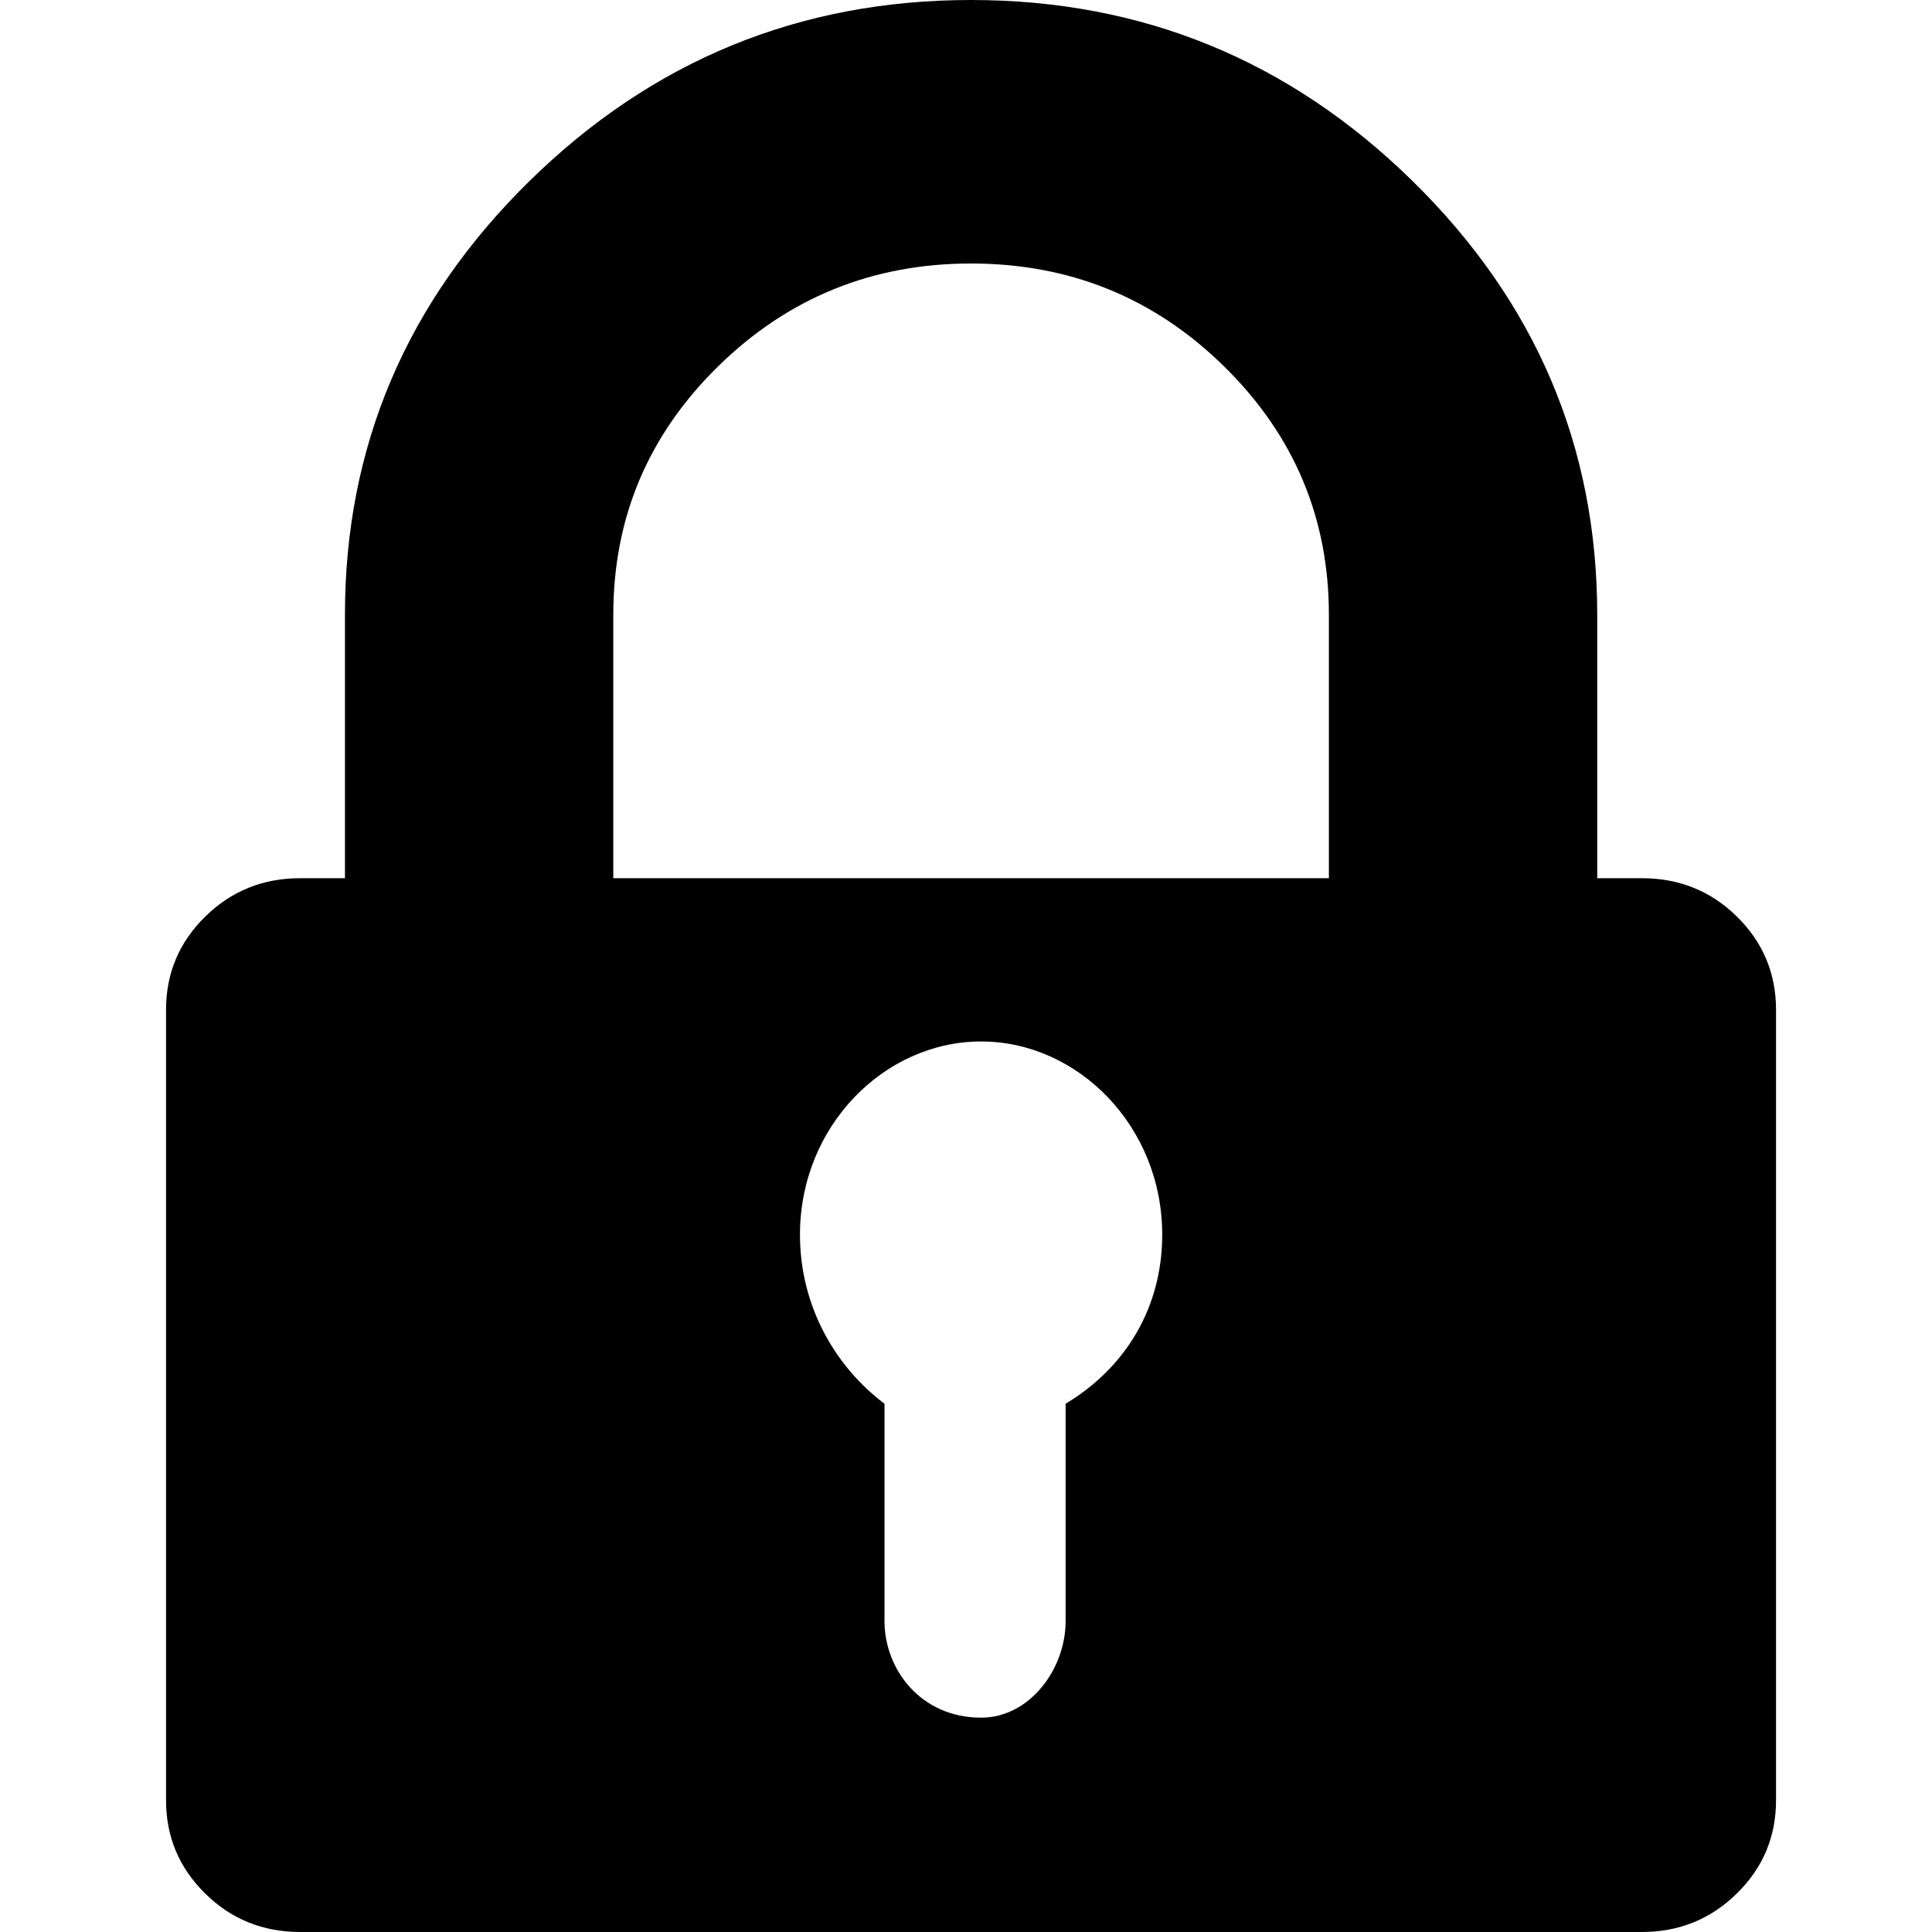 <?xml version="1.0" encoding="UTF-8"?>
<svg width="128px" height="128px" viewBox="0 0 128 128" version="1.1" xmlns="http://www.w3.org/2000/svg" xmlns:xlink="http://www.w3.org/1999/xlink">
    <!-- Generator: Sketch 49.1 (51147) - http://www.bohemiancoding.com/sketch -->
    <title>lock</title>
    <desc>Created with Sketch.</desc>
    <defs></defs>
    <g id="lock" stroke="none" stroke-width="1" fill="none" fill-rule="evenodd">
        <path d="M40.632,58.183 L88.042,58.183 L88.042,40.725 C88.042,34.304 85.724,28.814 81.094,24.27 C76.465,19.726 70.876,17.458 64.333,17.458 C57.791,17.458 52.202,19.733 47.572,24.277 C42.943,28.821 40.632,34.304 40.632,40.732 L40.632,58.183 Z M117.667,66.908 L117.667,119.268 C117.667,121.692 116.799,123.755 115.071,125.447 C113.343,127.147 111.245,128 108.778,128 L19.889,128 C17.421,128 15.324,127.154 13.596,125.454 C11.868,123.755 11,121.692 11,119.268 L11,66.908 C11,64.484 11.868,62.421 13.596,60.729 C15.324,59.029 17.421,58.183 19.889,58.183 L22.854,58.183 L22.854,40.725 C22.854,29.575 26.929,19.996 35.078,11.996 C43.22,4.004 52.977,0 64.333,0 C75.69,0 85.446,4.004 93.596,12.004 C101.745,20.004 105.82,29.582 105.82,40.732 L105.82,58.183 L108.785,58.183 C111.252,58.183 113.35,59.029 115.078,60.729 C116.799,62.421 117.667,64.484 117.667,66.908 Z M58.6,93 L58.6,107.4 C58.6,110.6 61,113.8 65,113.8 C68.2,113.8 70.6,110.6 70.6,107.4 L70.6,93 C74.6,90.6 77,86.6 77,81.8 C77,74.6 71.4,69 65,69 C58.6,69 53,74.6 53,81.8 C53,86.6 55.4,90.6 58.6,93 Z" id="Combined-Shape" fill="#000000" fill-rule="nonzero"></path>
    </g>
</svg>